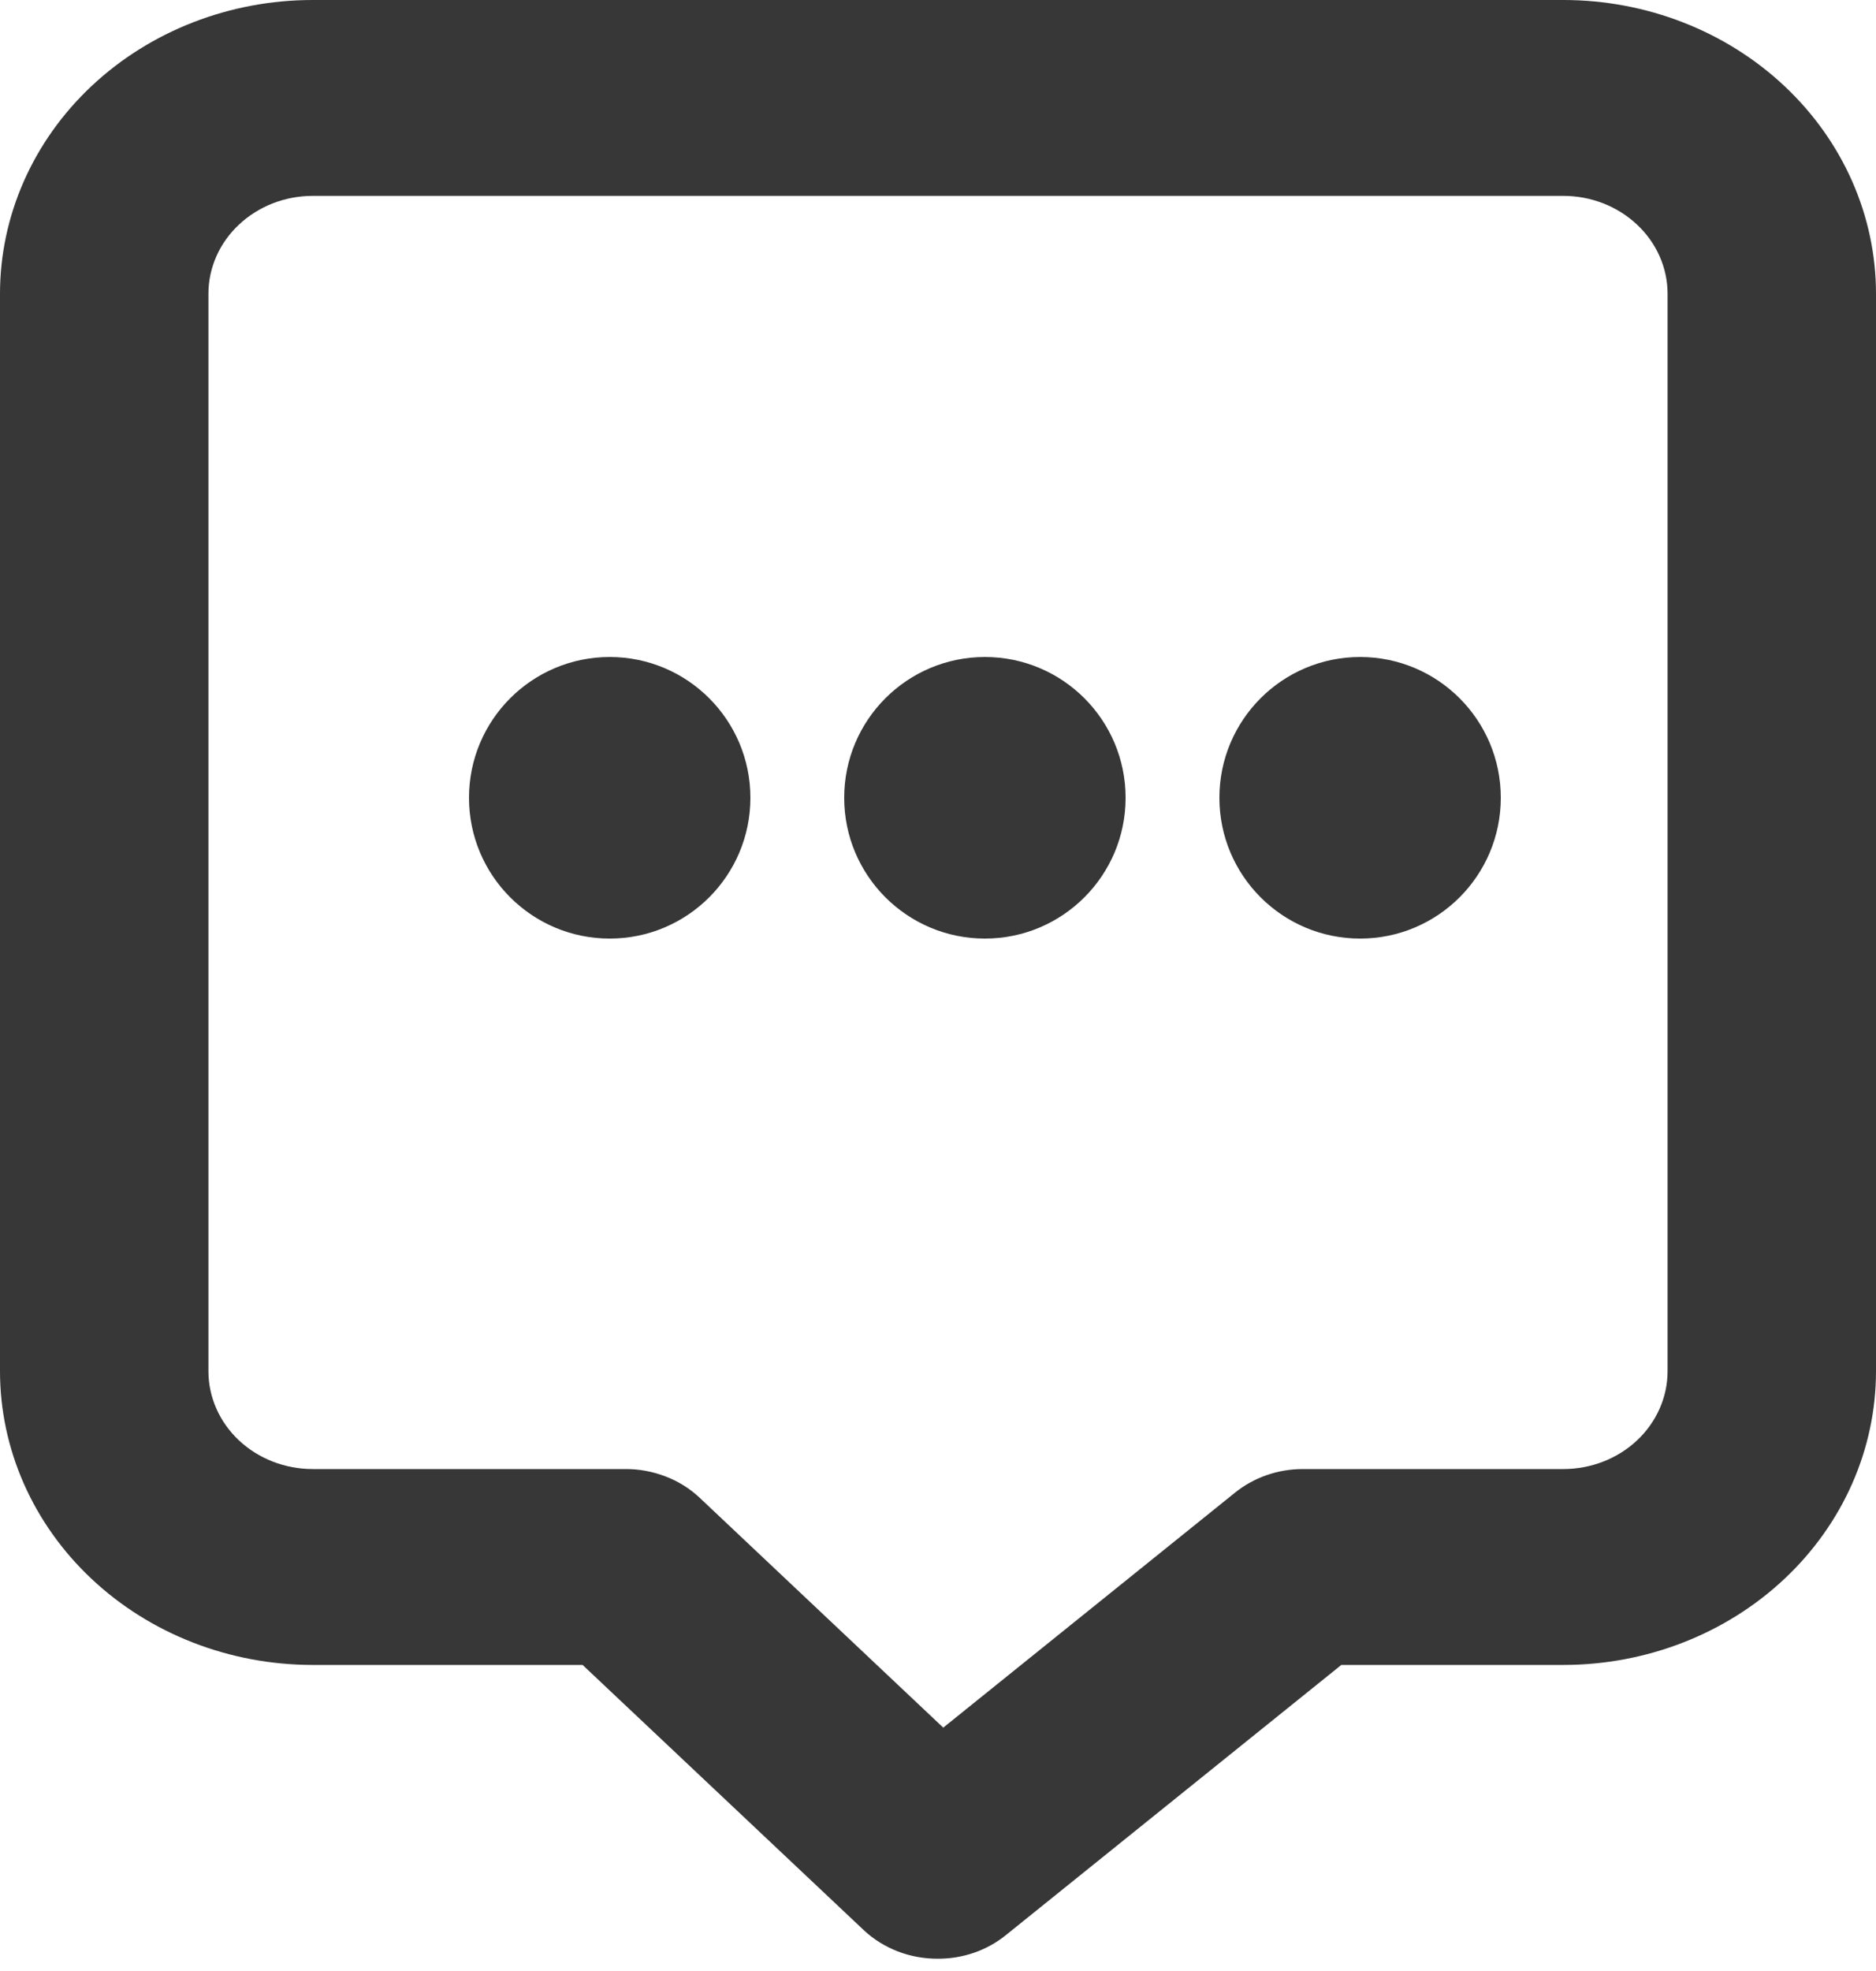 <svg width="20" height="21" viewBox="0 0 20 21" fill="none" xmlns="http://www.w3.org/2000/svg">
<path d="M16.667 0H3.333C2.449 0 1.601 0.33 0.976 0.917C0.351 1.504 0 2.3 0 3.13V14.609C0 15.439 0.351 16.235 0.976 16.822C1.601 17.409 2.449 17.739 3.333 17.739H6.211L9.211 20.567C9.315 20.664 9.438 20.74 9.573 20.792C9.709 20.844 9.854 20.87 10 20.869C10.265 20.87 10.521 20.781 10.722 20.619L14.3 17.739H16.667C17.551 17.739 18.399 17.409 19.024 16.822C19.649 16.235 20 15.439 20 14.609V3.13C20 2.3 19.649 1.504 19.024 0.917C18.399 0.33 17.551 0 16.667 0ZM17.778 14.609C17.778 14.885 17.661 15.151 17.452 15.347C17.244 15.542 16.961 15.652 16.667 15.652H13.889C13.624 15.652 13.368 15.741 13.167 15.903L10.056 18.407L7.456 15.955C7.352 15.858 7.229 15.781 7.093 15.73C6.958 15.678 6.813 15.651 6.667 15.652H3.333C3.039 15.652 2.756 15.542 2.548 15.347C2.339 15.151 2.222 14.885 2.222 14.609V3.13C2.222 2.854 2.339 2.588 2.548 2.393C2.756 2.197 3.039 2.087 3.333 2.087H16.667C16.961 2.087 17.244 2.197 17.452 2.393C17.661 2.588 17.778 2.854 17.778 3.13V14.609Z" fill="#373737"/>
<circle cx="6.5" cy="8.5" r="1.5" fill="#373737"/>
<circle cx="10.5" cy="8.5" r="1.5" fill="#373737"/>
<circle cx="14.5" cy="8.5" r="1.5" fill="#373737"/>
</svg>
